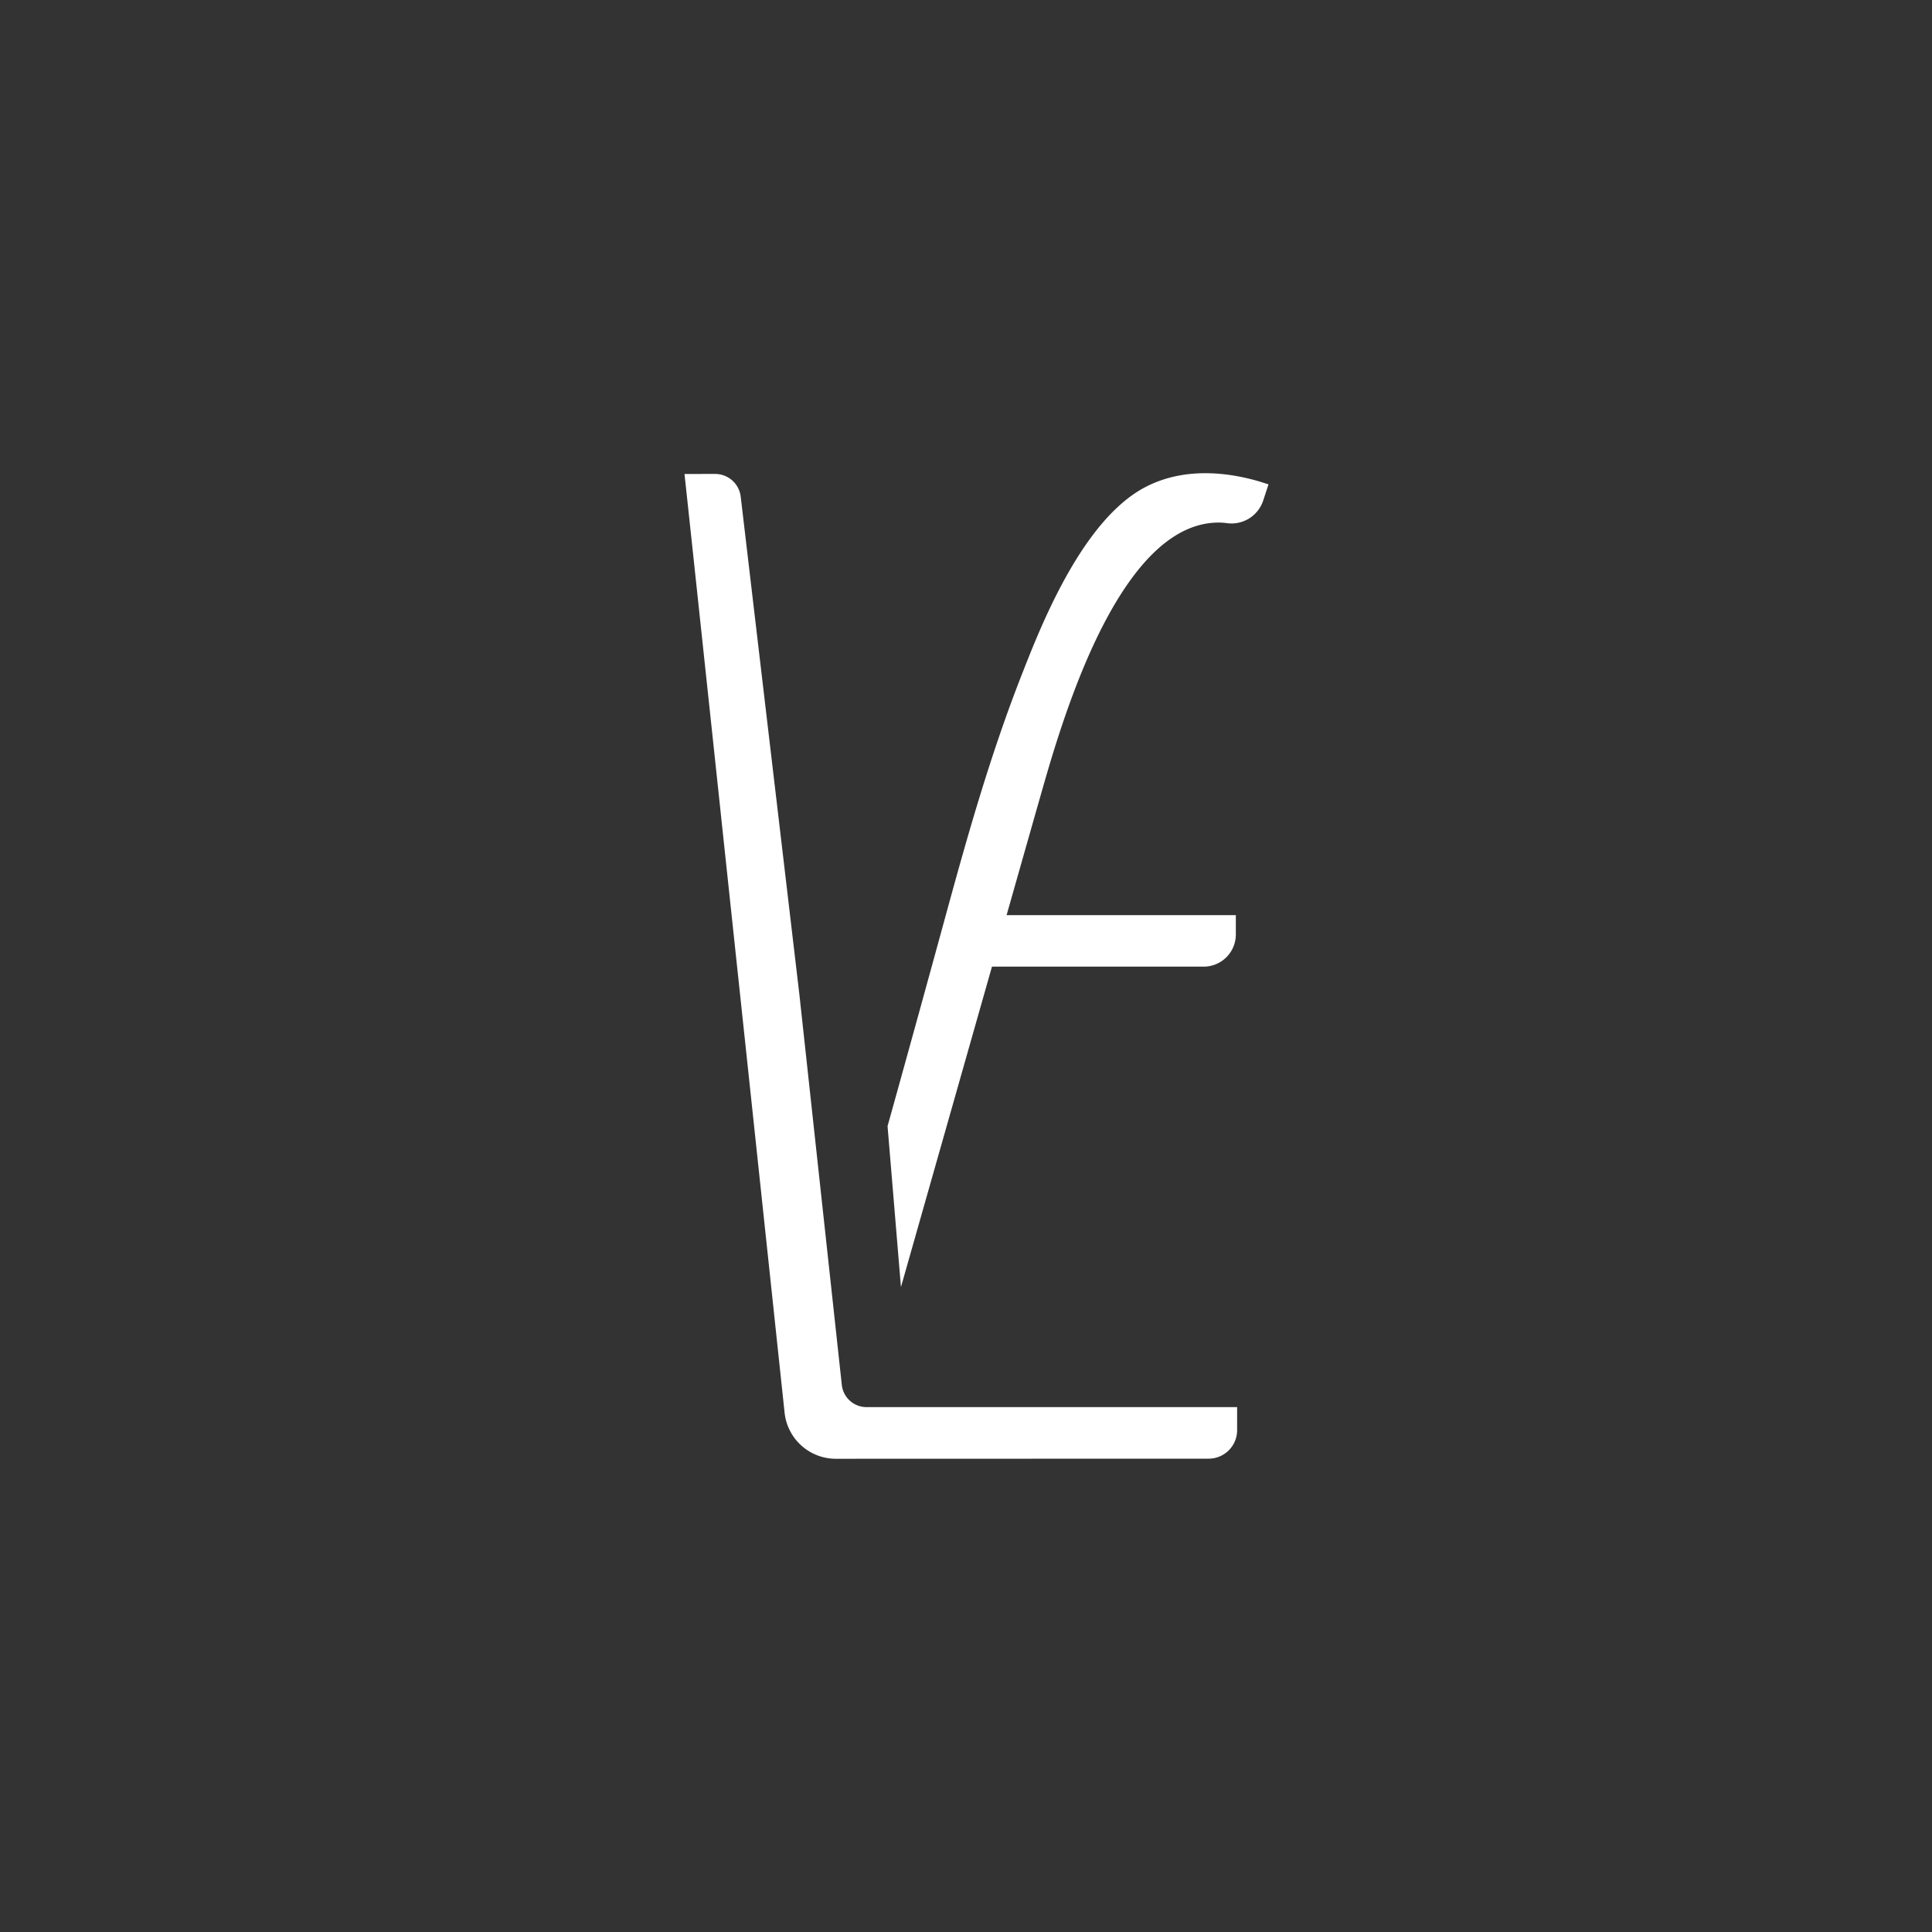 <svg xmlns="http://www.w3.org/2000/svg" viewBox="0 0 3000 3000"><rect x="0" y="0" width="3000" height="3000" fill="#333333" stroke="none"/><defs><style>.cls-1{fill:#fff;}</style></defs><title>vitalities-logo-white</title><g id="Слой_3" data-name="Слой 3"><path class="cls-1" d="M1876.78,2265l-578.88.17a80,80,0,0,1-79.58-71.53l-18.12-170.25c-4.82-45.35-10.15-95.39-15.81-148.66q-2.52-23.68-5.13-48.16c-6.51-61.17-13.39-125.76-20.41-191.73-6.92-64.93-14-131.17-21-196.81q-2.55-24-5.09-47.84c-5-47-10-93.37-14.75-138.49-7.42-69.58-14.5-136.06-21-196.79-7.6-71.24-14.36-134.54-19.81-185.59-8.3-77.61-13.6-126.92-14.27-132.75,0-.33-.07-.52-.08-.57h.65l46.89-.07a40,40,0,0,1,39.79,35.32l1.87,15.83,21.62,183.6,22.93,194.64,17,144,4.74,40.23,22.93,194.64,65.89,606.33a38.62,38.62,0,0,0,38.39,34.44H1921v35.77A44.24,44.24,0,0,1,1876.78,2265Z"/><path class="cls-1" d="M1469,1421h450a0,0,0,0,1,0,0v30a50,50,0,0,1-50,50H1469a0,0,0,0,1,0,0v-80A0,0,0,0,1,1469,1421Z"/><path class="cls-1" d="M1969.76,752.13l-8.26,25.08a51.81,51.81,0,0,1-56.34,35.14,89.64,89.64,0,0,0-10.19-.87c-105.77-2.39-181.15,139.07-228.85,266.61q-2.43,6.5-4.77,12.93c-25.21,69.53-42.06,132.91-51,163.42l-40.93,144.1-90.79,319.66L1399,1998.58l-14.71-176.7-6.1-73.2s22.54-80.63,55.76-201.27h0c11.45-41.54,24.16-87.83,37.66-137.21,14.75-53.94,29.81-107.78,46-161.25q1.75-5.79,3.53-11.57h0c19.69-64.21,41.13-127.86,65.74-190.49,18.87-48,54.09-139.09,105.08-209.41,7.2-9.93,14.7-19.44,22.53-28.36a280.35,280.35,0,0,1,27.63-27.63c1.15-1,2.32-2,3.49-3q7.45-6.18,15.23-11.51a171.25,171.25,0,0,1,15.72-9.6c62.36-33.55,132.5-23.41,178.82-9.79Z"/></g></svg>